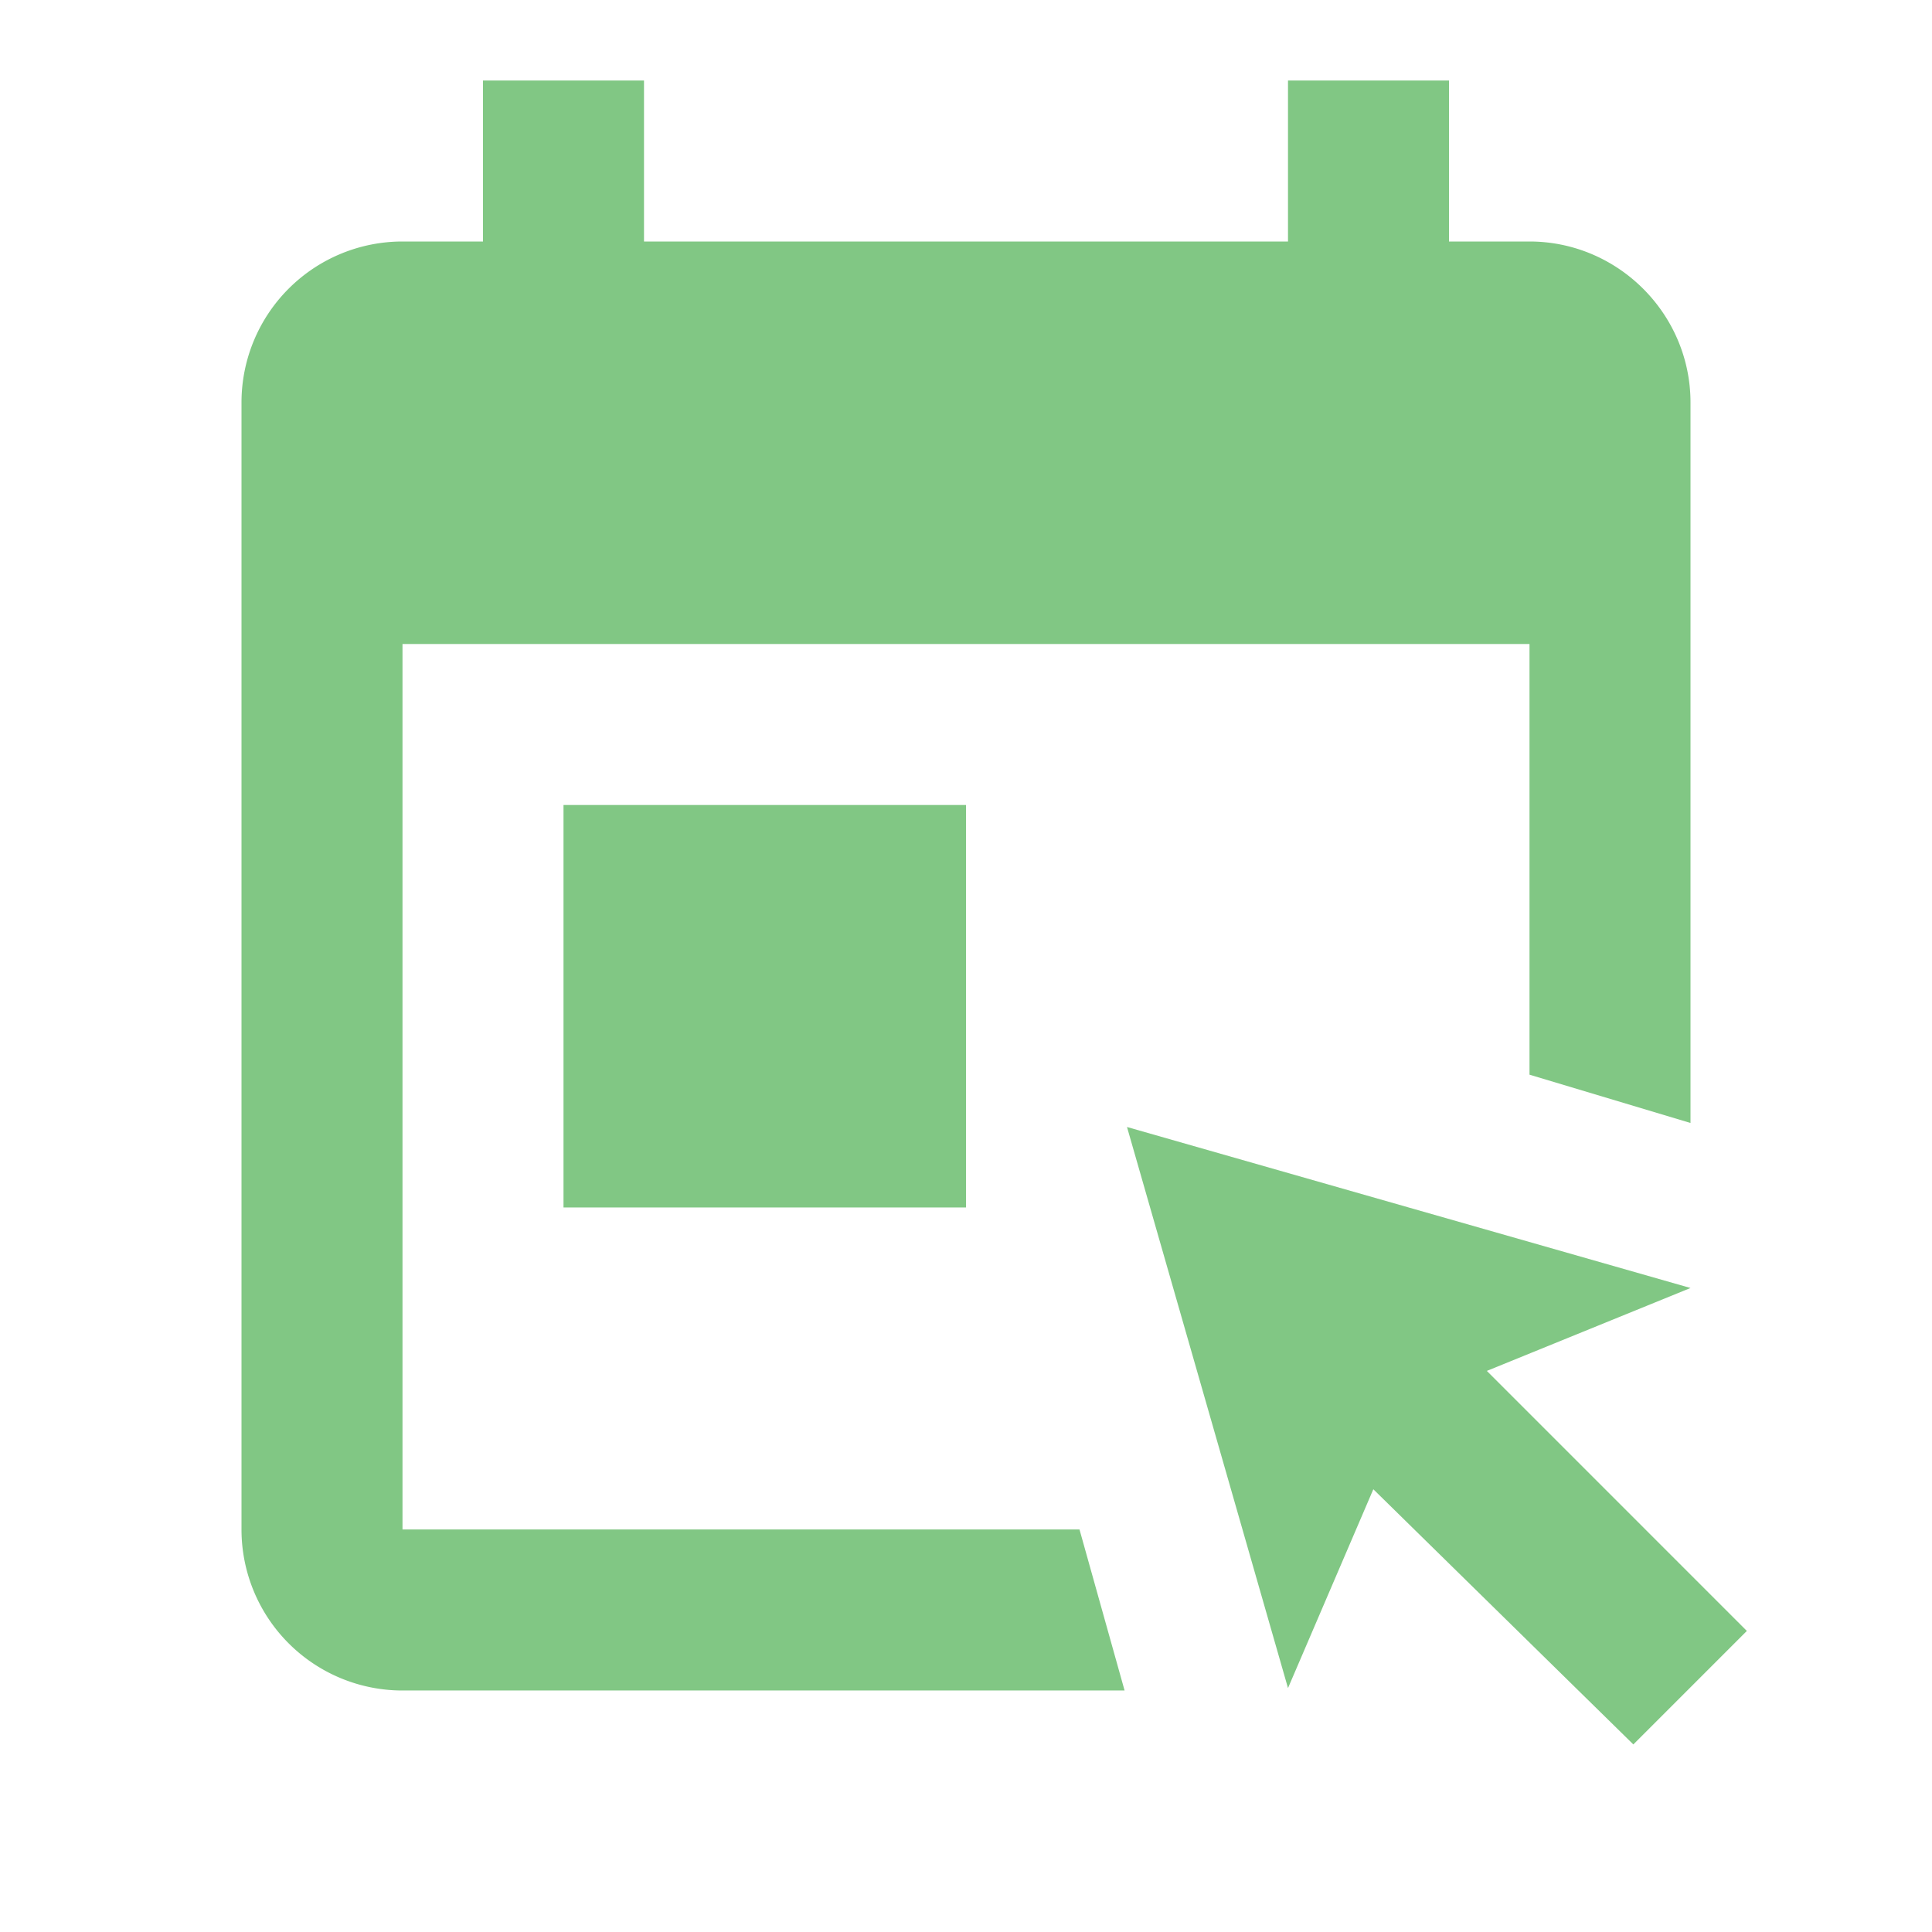 <svg xmlns="http://www.w3.org/2000/svg" width="16" height="16" data-big="true" viewBox="0 0 24 24"><path fill="#81C784" d="m21.7 20.26-1.41 1.41-3.23-3.17L16 20.97 14 14l7 2-2.53 1.03zM19 8H5v11h8.41l.56 2H5a2 2 0 0 1-2-2V5a2 2 0 0 1 2-2h1V1h2v2h8V1h2v2h1c1.1 0 2 .9 2 2v8.95l-2-.6zm-7 2v5H7v-5z"/></svg>